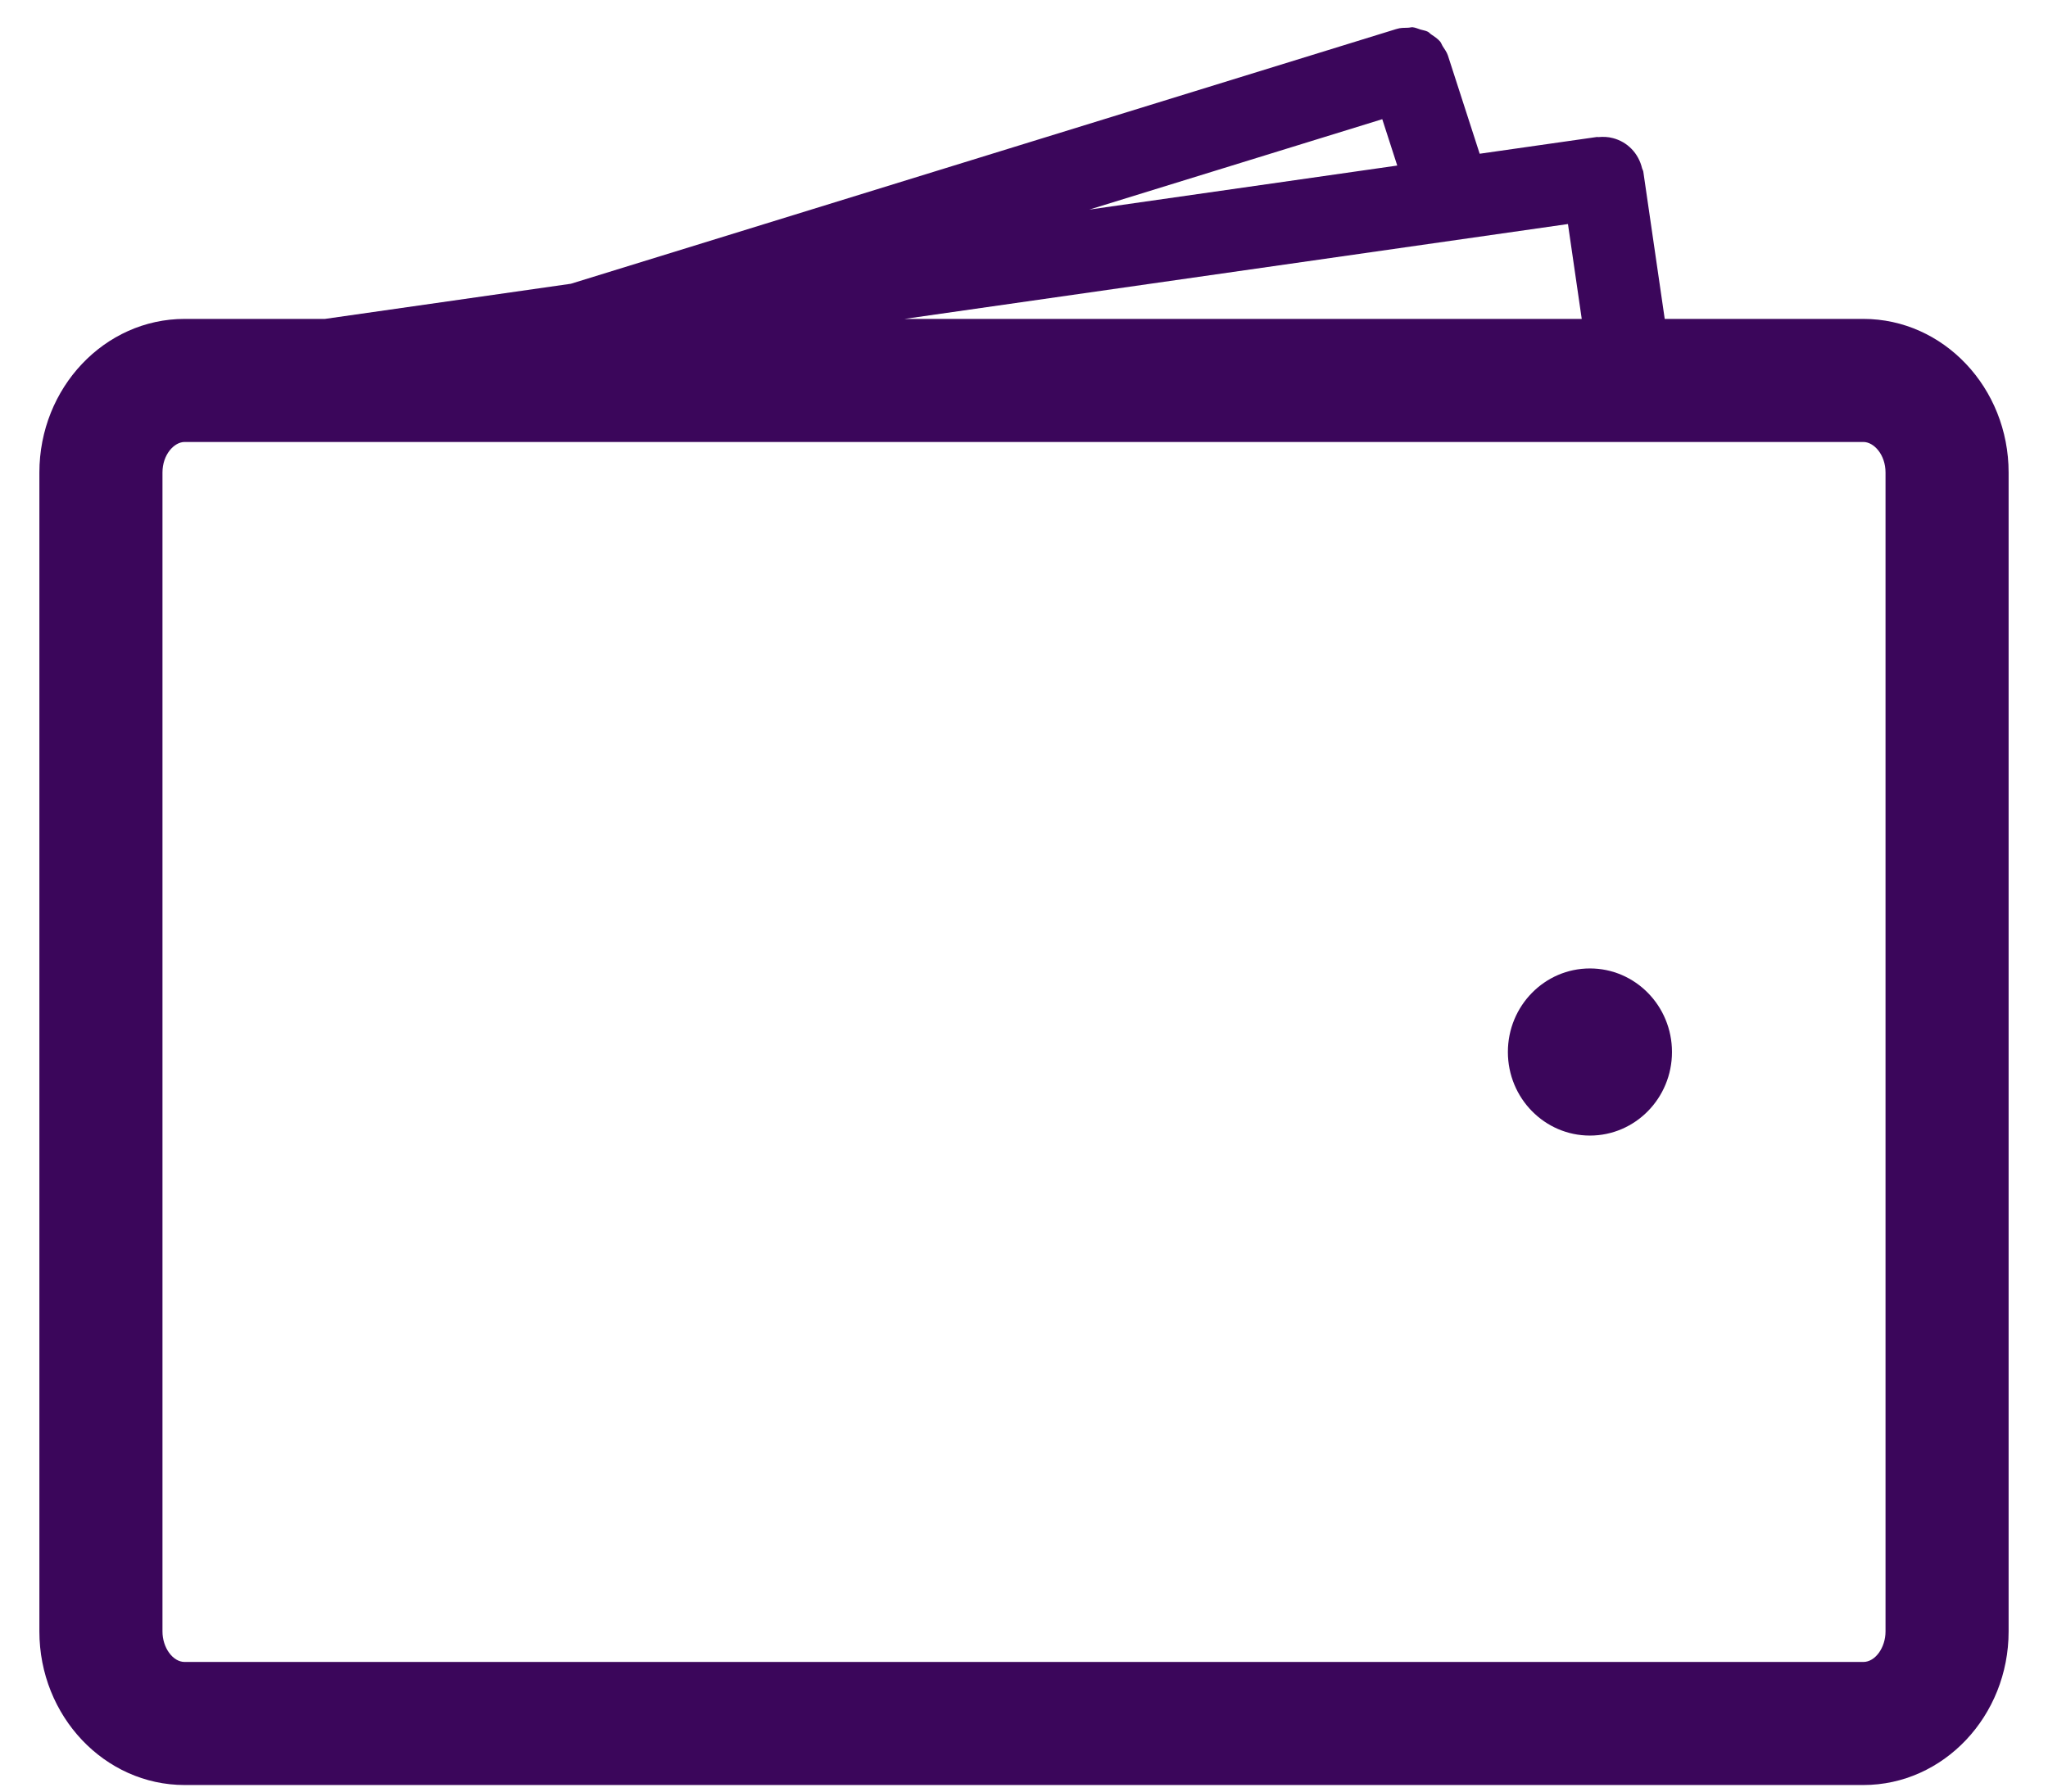 <svg width="48" height="42" viewBox="0 0 48 42" fill="none" xmlns="http://www.w3.org/2000/svg">
<path d="M43.672 7.476H39.017L38.515 4.024C38.511 3.996 38.494 3.975 38.487 3.948C38.404 3.594 38.144 3.326 37.803 3.238C37.693 3.208 37.576 3.203 37.458 3.214C37.447 3.214 37.437 3.21 37.426 3.211L37.425 3.211C37.425 3.211 37.424 3.211 37.424 3.211C37.423 3.211 37.423 3.212 37.423 3.212L34.68 3.604L33.935 1.3C33.908 1.219 33.859 1.156 33.816 1.088C33.793 1.052 33.78 1.007 33.753 0.974C33.694 0.906 33.62 0.857 33.546 0.808C33.517 0.789 33.496 0.76 33.465 0.744C33.413 0.717 33.352 0.71 33.295 0.693C33.233 0.674 33.174 0.645 33.109 0.639C33.074 0.636 33.037 0.65 33 0.65C32.913 0.652 32.824 0.65 32.736 0.678L32.725 0.682C32.724 0.682 32.724 0.682 32.723 0.682C32.723 0.682 32.723 0.682 32.722 0.682L13.38 6.652L7.617 7.476H4.328C2.45 7.476 0.923 9.091 0.923 11.078V38.245C0.923 40.23 2.45 41.846 4.328 41.846H43.672C45.55 41.846 47.077 40.23 47.077 38.245V11.078C47.077 9.091 45.55 7.476 43.672 7.476ZM36.749 5.252L37.072 7.476H21.201L36.749 5.252ZM32.397 2.794L32.748 3.881L25.532 4.913L32.397 2.794ZM44.192 38.245C44.192 38.627 43.95 38.961 43.672 38.961H4.328C4.05 38.961 3.808 38.627 3.808 38.245V11.078C3.808 10.656 4.082 10.361 4.328 10.361H43.672C43.918 10.361 44.192 10.656 44.192 11.078V38.245Z" fill="#3B065B"/>
<path d="M37.264 26.621C38.326 26.621 39.187 25.744 39.187 24.662C39.187 23.58 38.326 22.703 37.264 22.703C36.202 22.703 35.341 23.58 35.341 24.662C35.341 25.744 36.202 26.621 37.264 26.621Z" fill="#3B065B"/>
</svg>
